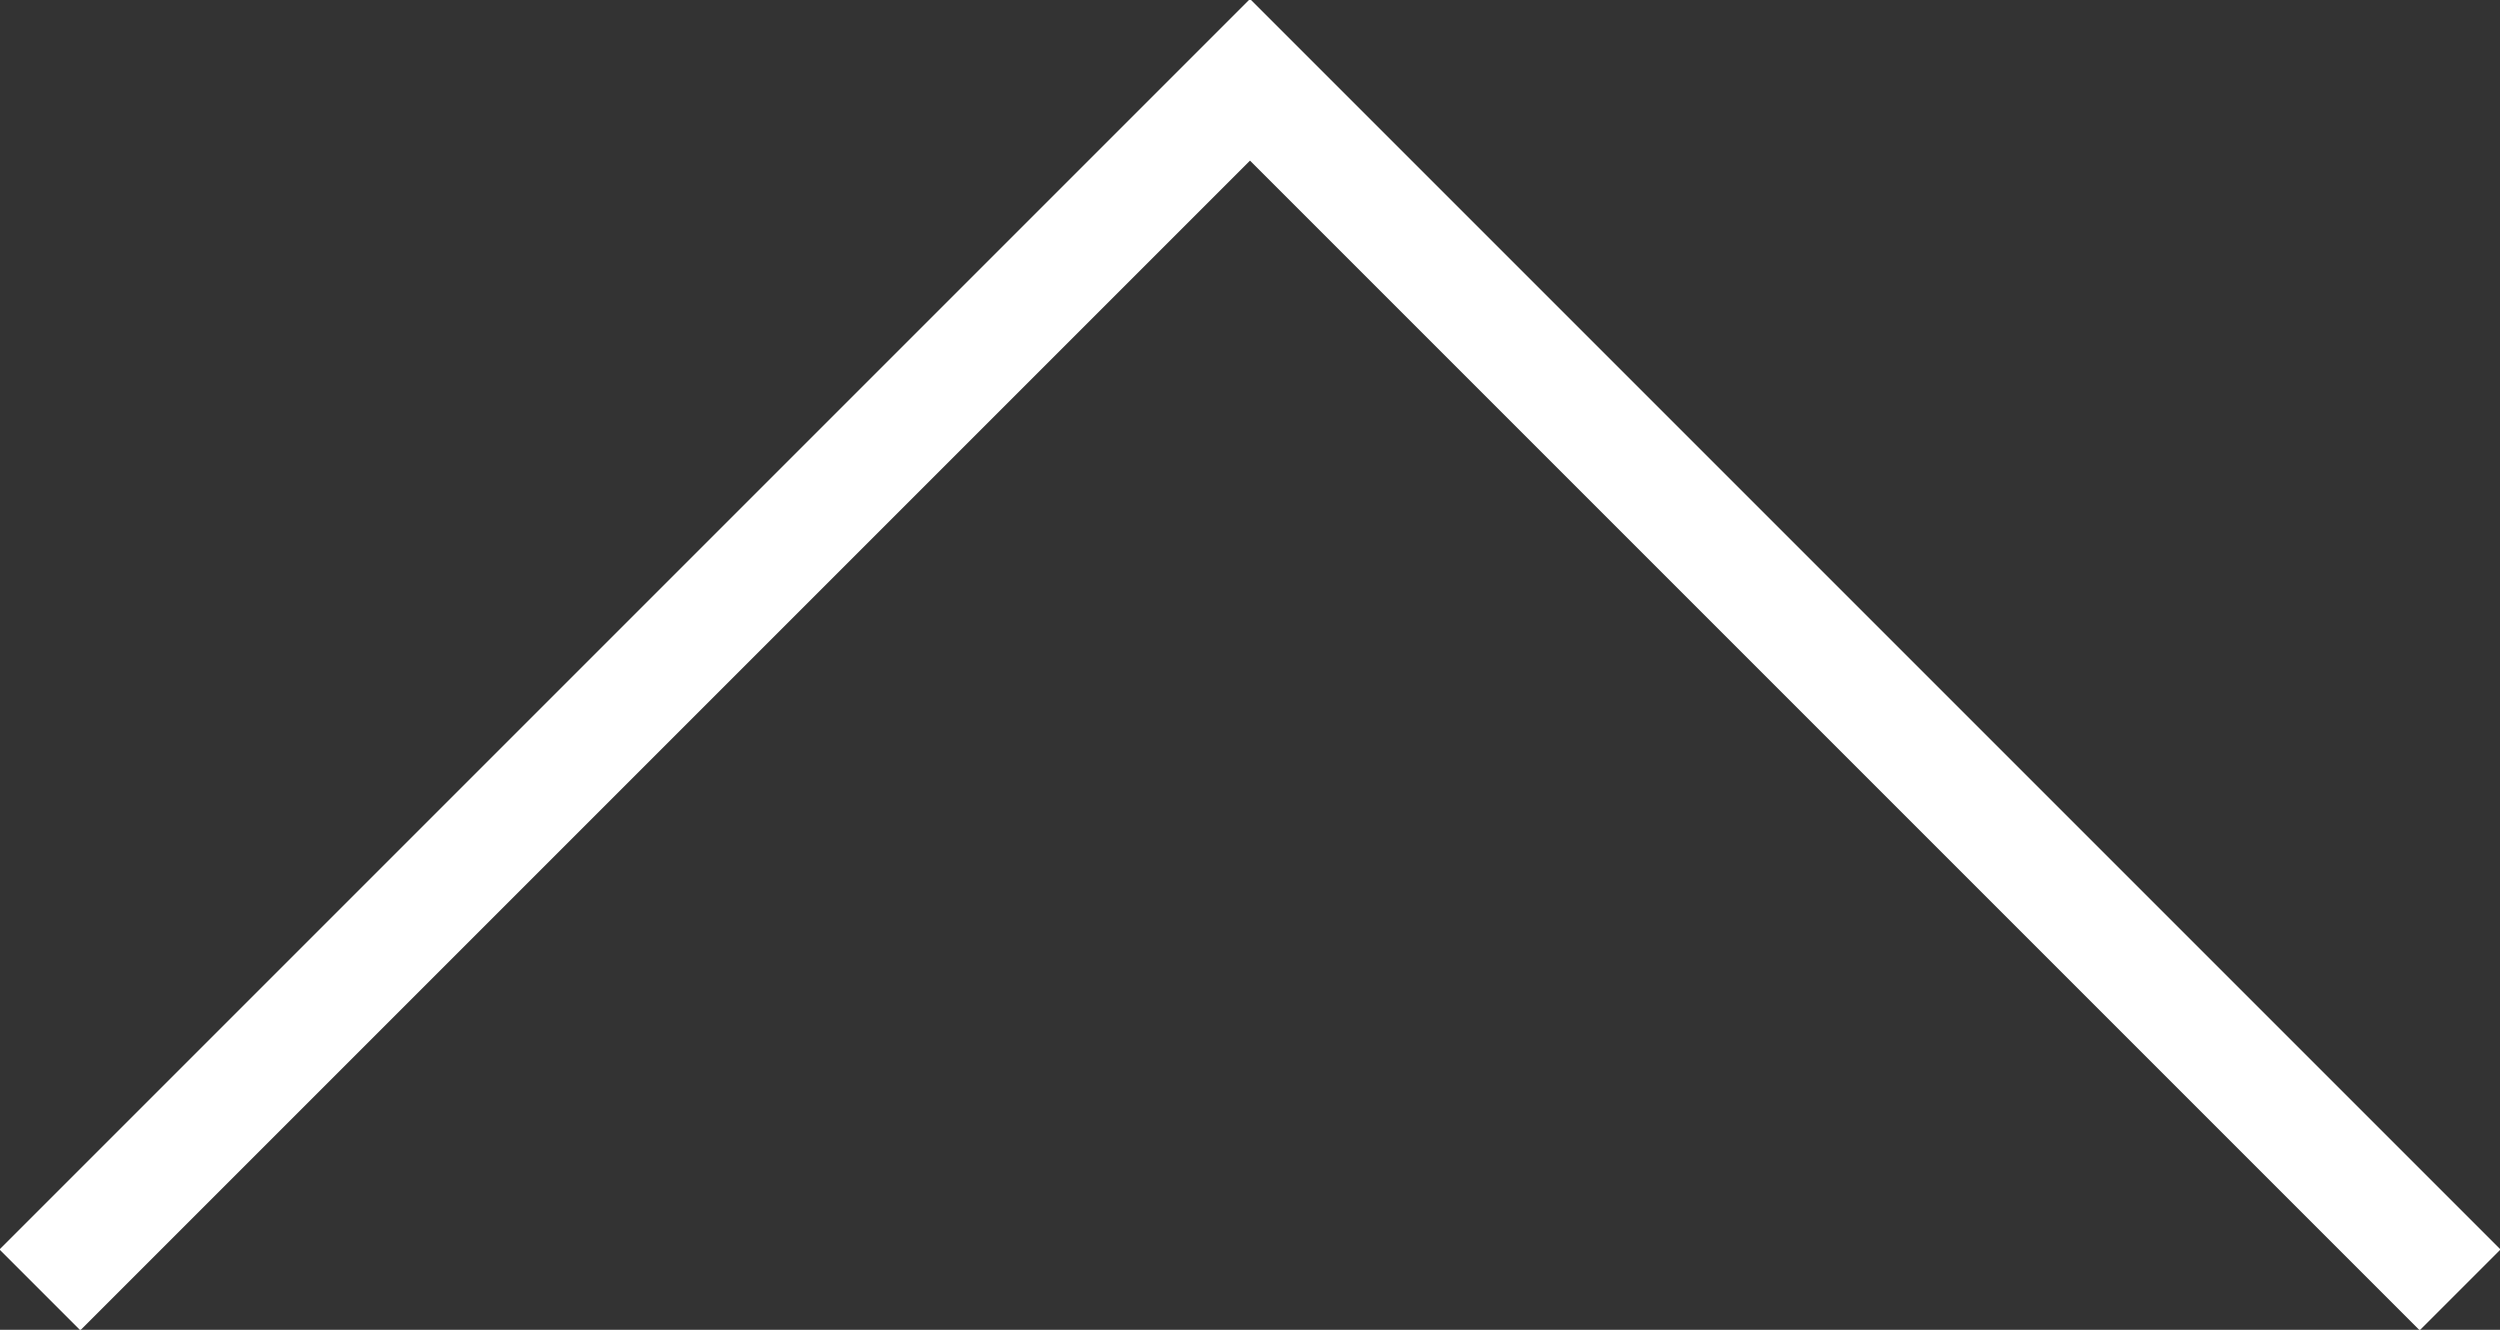 <?xml version="1.0" encoding="utf-8"?>
<!-- Generator: Adobe Illustrator 19.0.0, SVG Export Plug-In . SVG Version: 6.00 Build 0)  -->
<svg version="1.1" id="Layer_1" xmlns="http://www.w3.org/2000/svg" xmlns:xlink="http://www.w3.org/1999/xlink" x="0px" y="0px"
	 viewBox="0 0 75.2 40" style="enable-background:new 0 0 75.2 40;" xml:space="preserve">
<rect x="0" y="0" width="75.2" height="40" fill="#333333" stroke="none"/>
<style type="text/css">
	.st0{fill:none;stroke:#FFFFFF;stroke-width:3.438;stroke-miterlimit:10;}
</style>
<polyline id="XMLID_1449_" class="st0" points="1.2,38.8 37.6,2.4 74,38.8 "/>
</svg>
